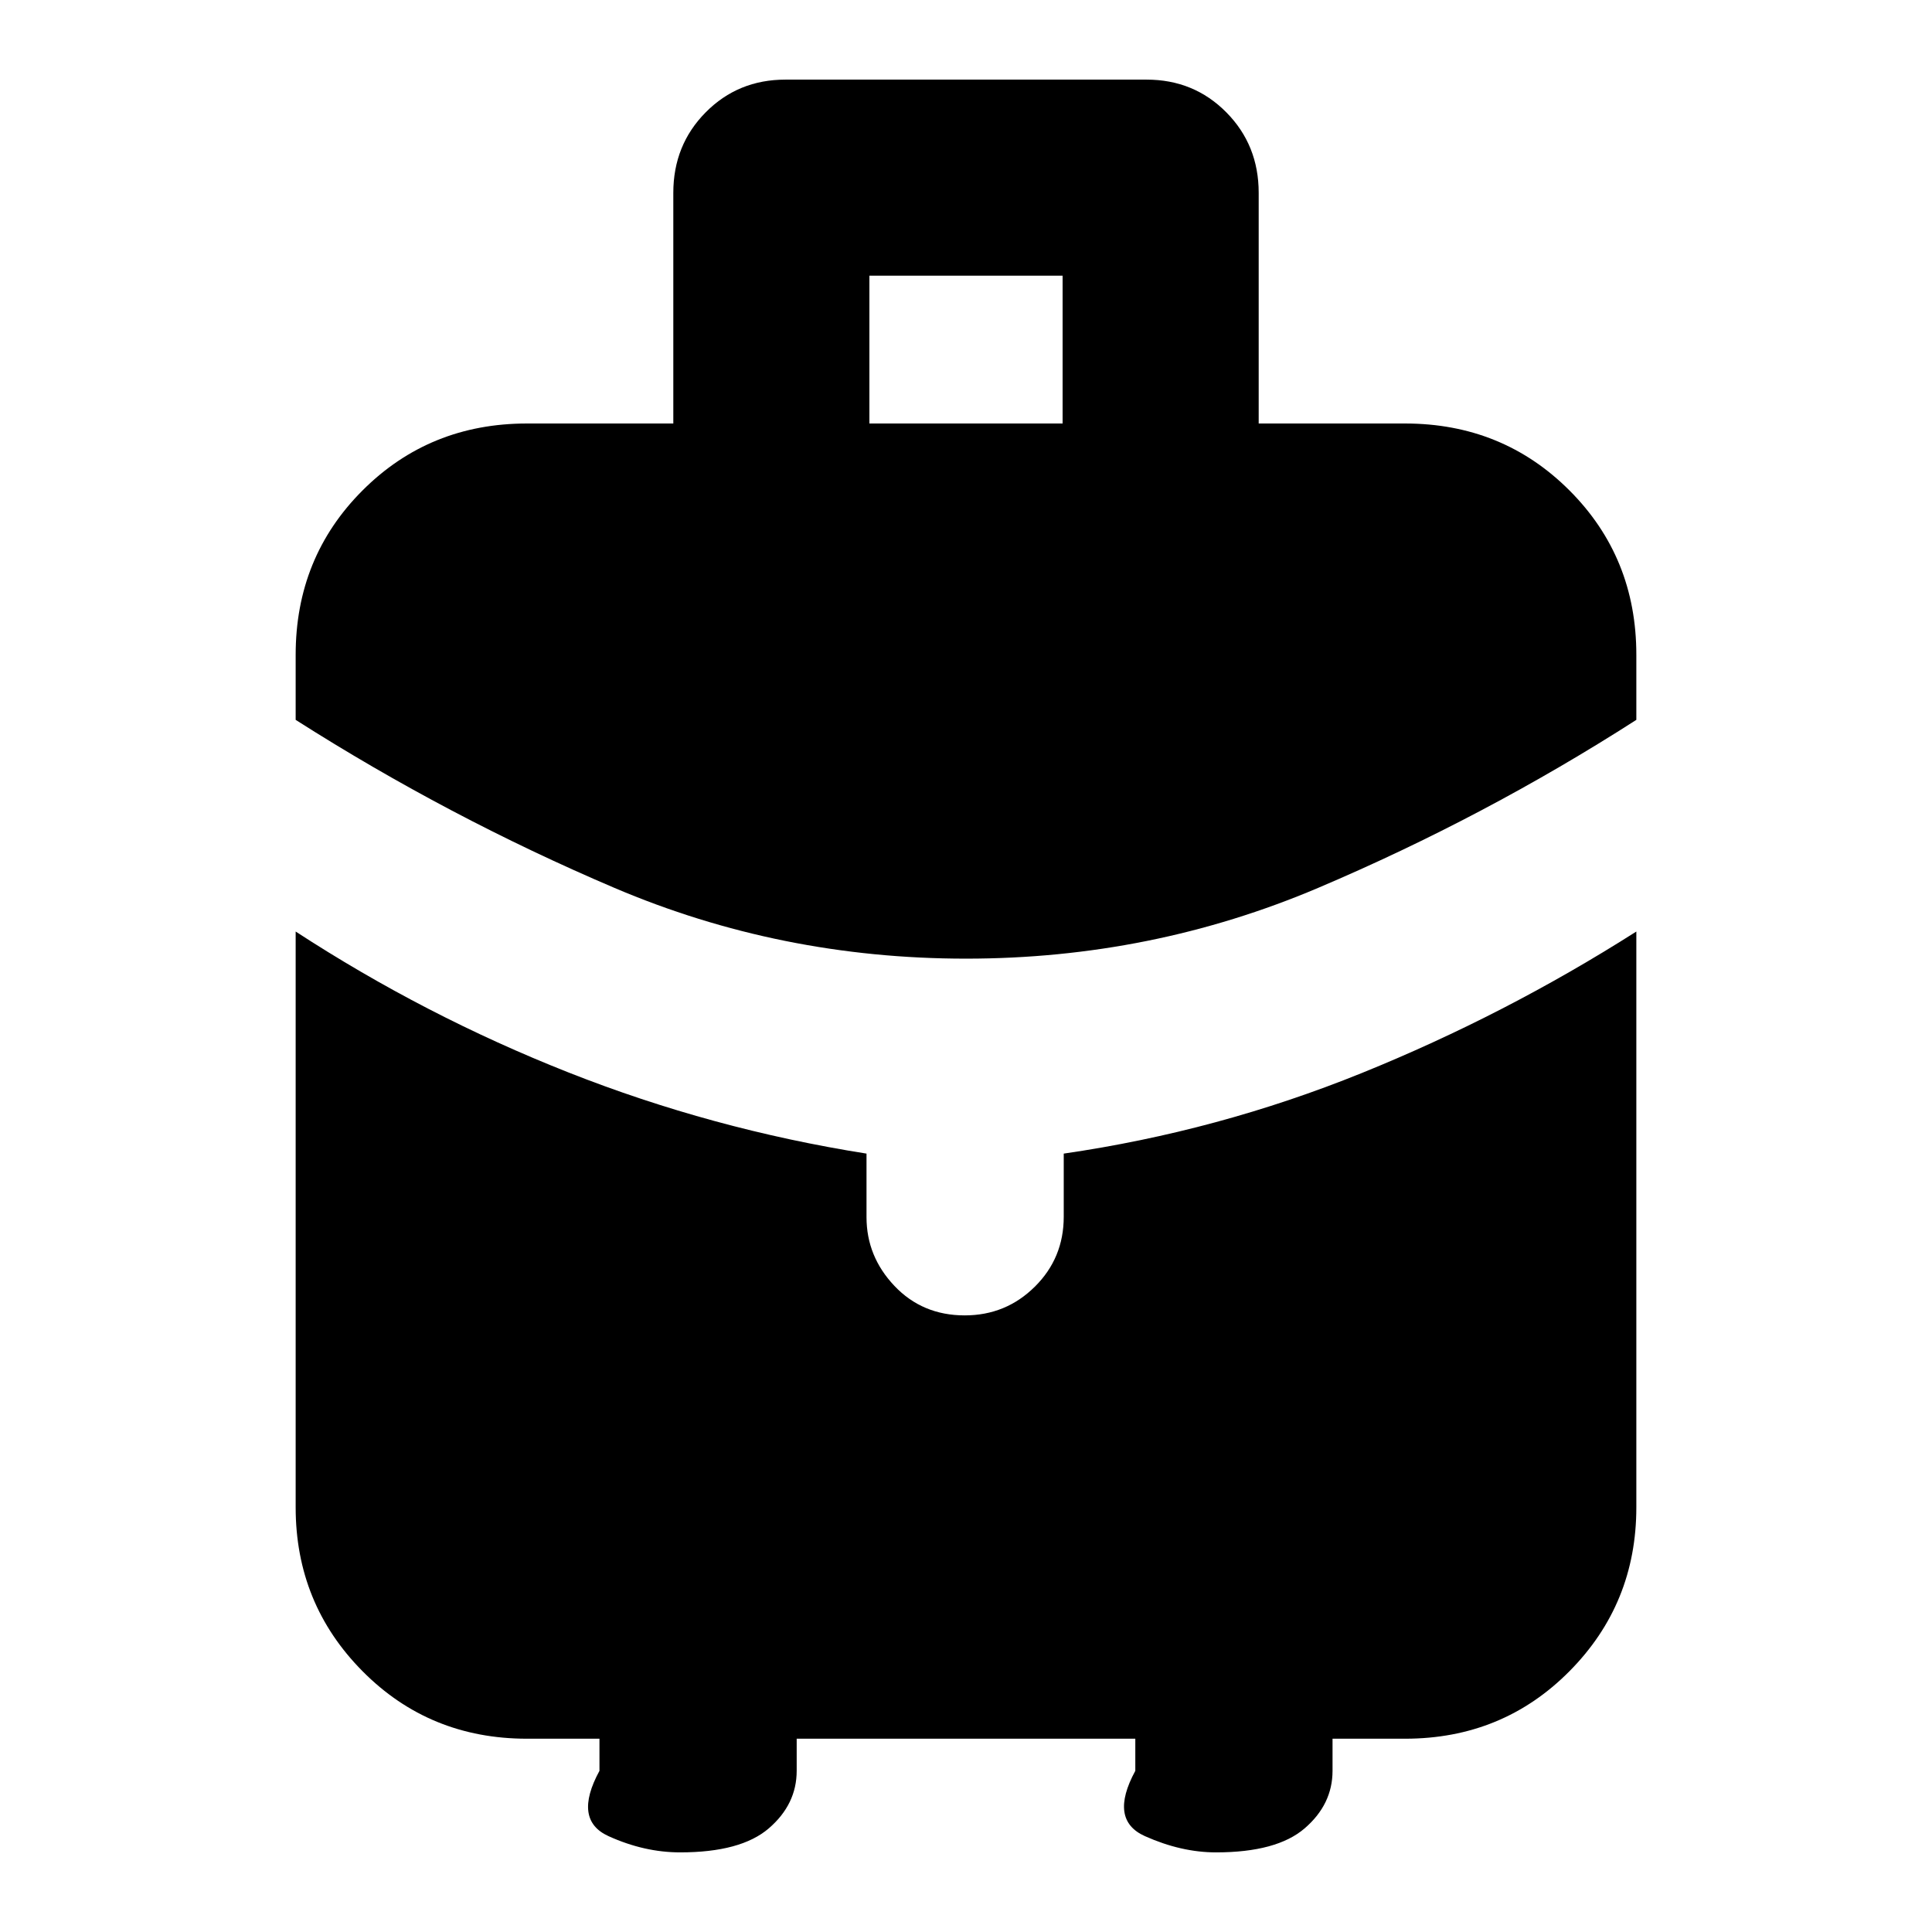 <svg xmlns="http://www.w3.org/2000/svg" height="20" viewBox="0 -960 960 960" width="20"><path d="M432-749.566h96v-73.435h-96v73.435Zm48 265.914q-92.182 0-174.721-35.175-82.54-35.174-158.366-83.478v-32.304q0-48.468 33.244-81.713 33.244-33.244 81.713-33.244h72.695v-114.608q0-23.757 16.09-40.009t39.606-16.252h179.478q23.516 0 39.606 16.252 16.09 16.252 16.09 40.009v114.608h72.695q48.469 0 81.713 33.244 33.244 33.245 33.244 81.713v32.304q-75.261 48.304-158.083 83.478Q572.182-483.652 480-483.652ZM297.87-80.087v-15.956h-36q-48.469 0-81.713-33.527-33.244-33.527-33.244-81.431v-286.13q64.261 41.869 135.609 70.043 71.348 28.175 148.043 40.305v31.569q0 19.557 13.894 34.189 13.894 14.633 34.896 14.633 20.436 0 34.823-14.237t14.387-34.763v-31.391q76.696-11.13 148.039-40.012 71.342-28.881 136.483-70.336v286.13q0 47.904-33.244 81.431-33.244 33.527-81.713 33.527h-36v15.957q0 16.656-13.86 28.589-13.861 11.932-44.047 11.932-17.267 0-35.311-8.065-18.043-8.065-4.782-32.456v-15.957H395.87v15.957q0 16.656-13.86 28.589-13.86 11.932-44.046 11.932-17.833 0-35.594-8.065-17.761-8.065-4.5-32.456Z"/></svg>